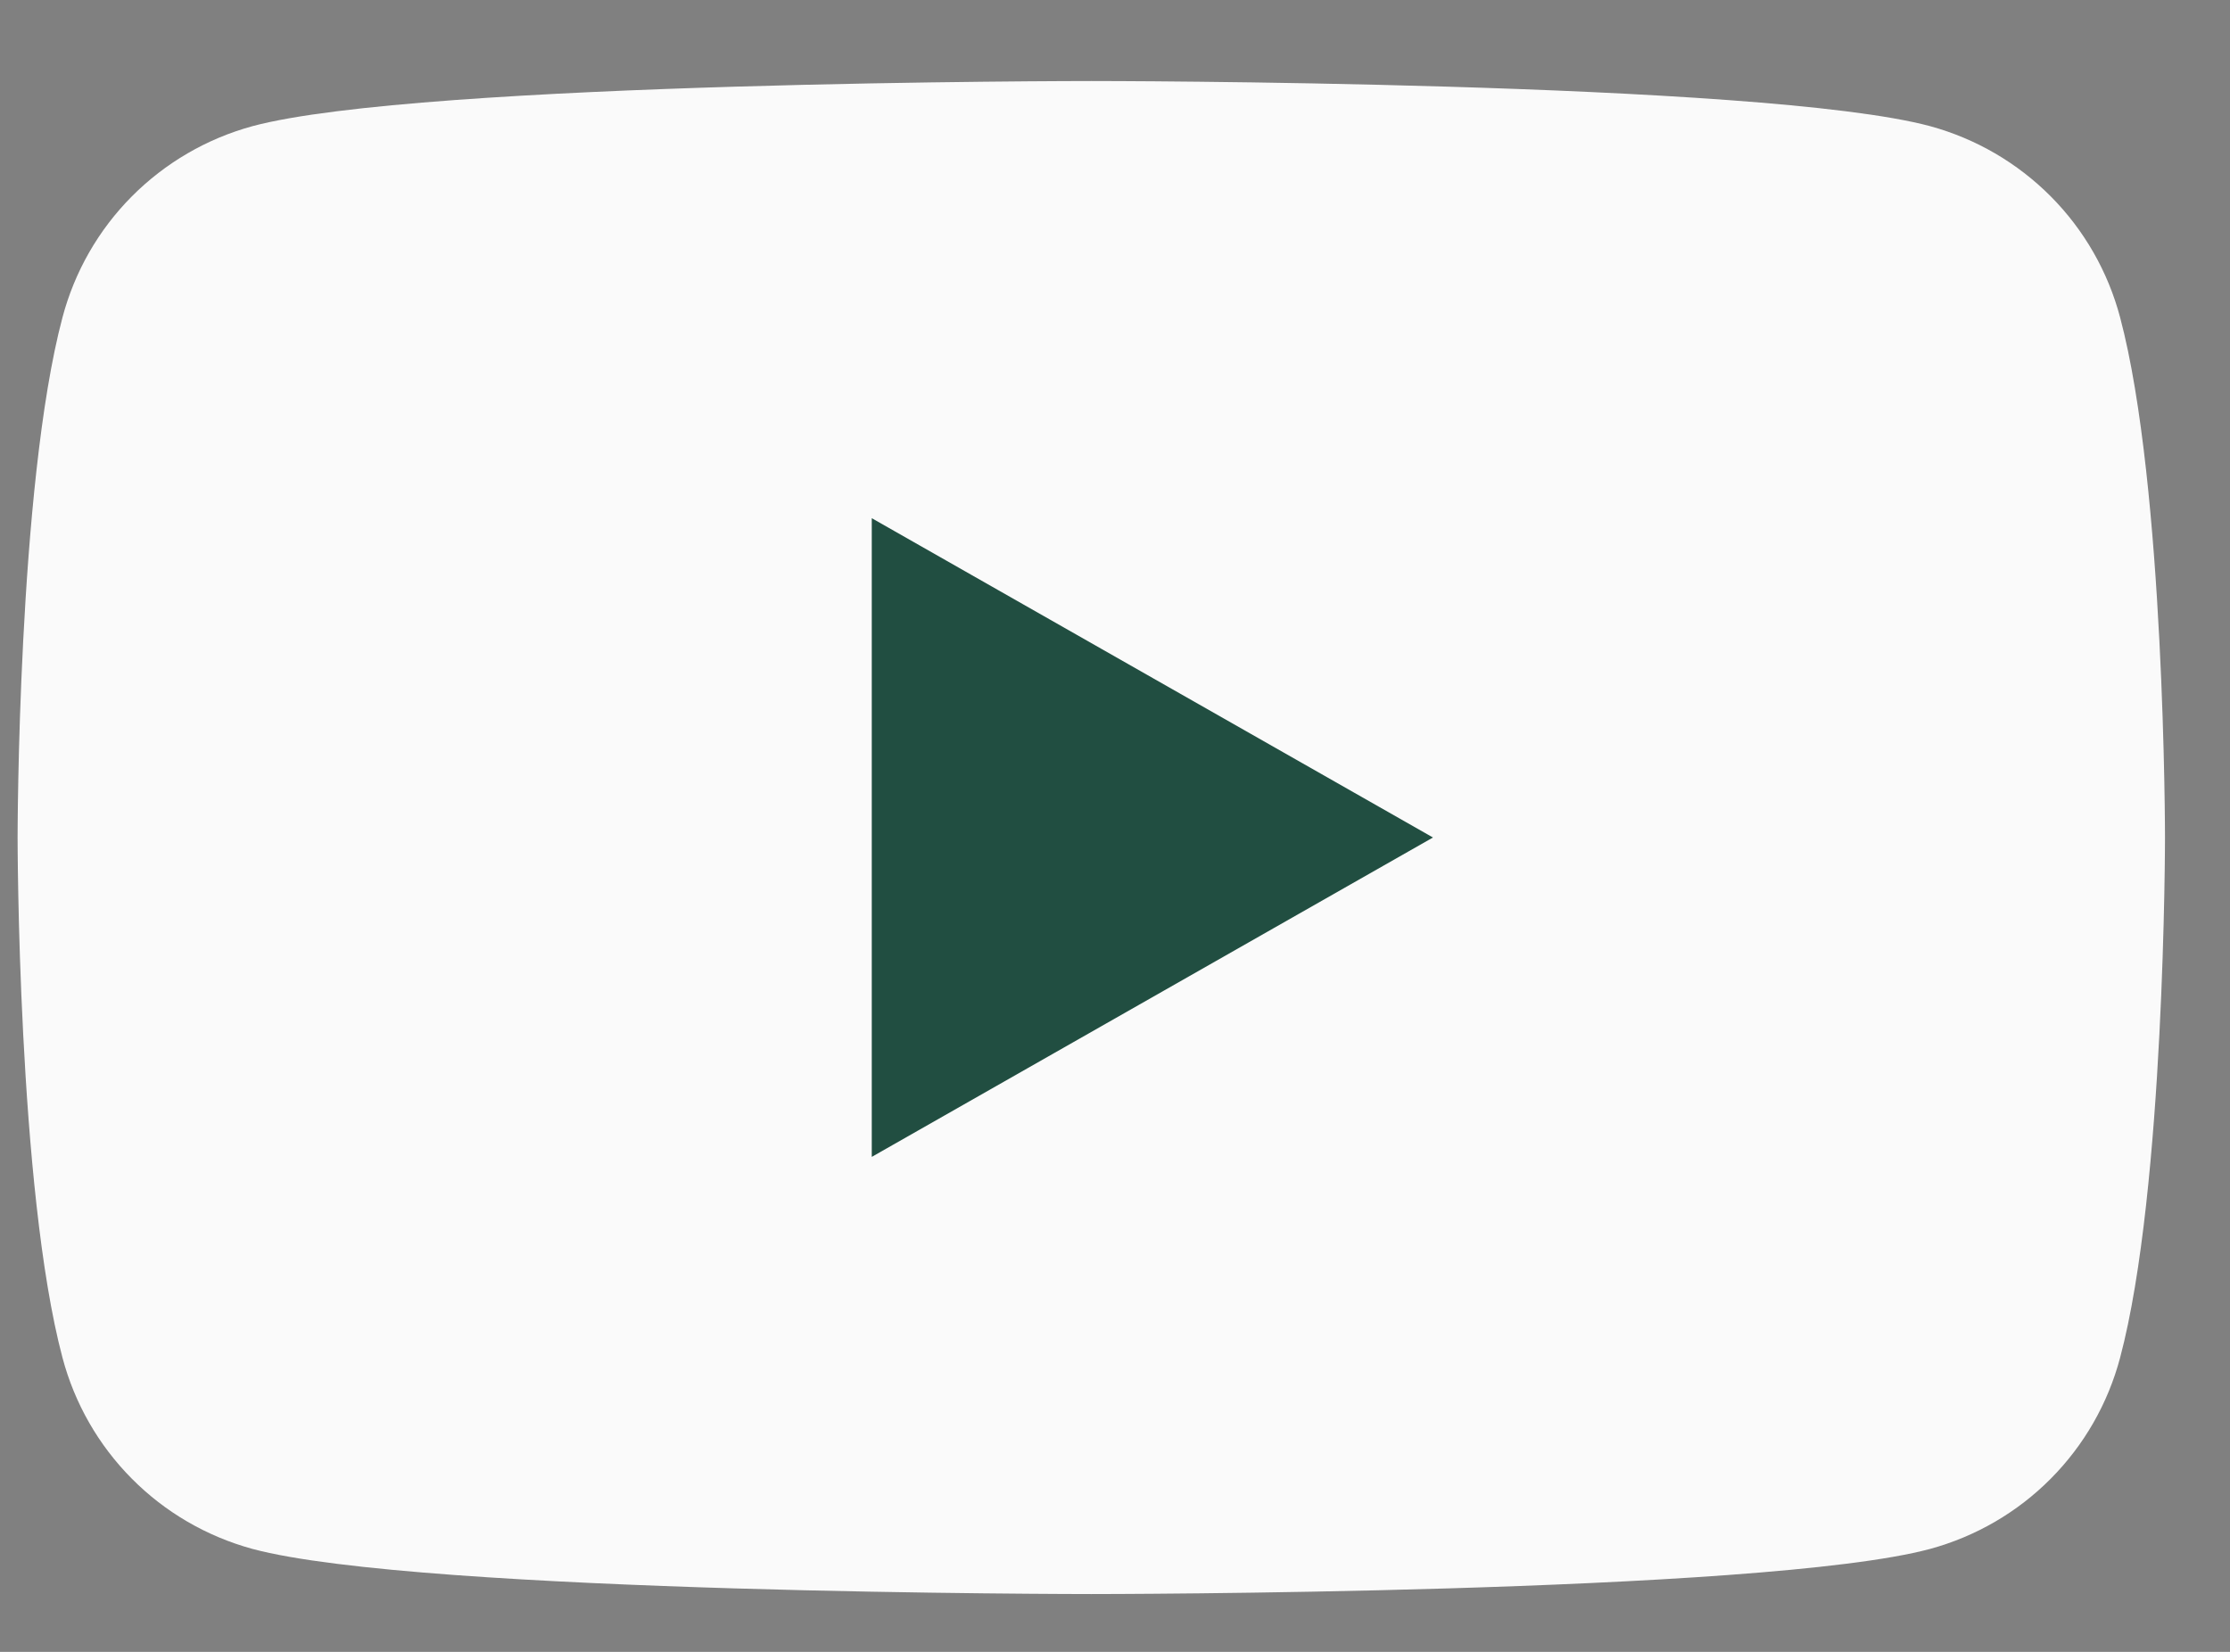 <svg width="27" height="20" viewBox="0 0 27 20" fill="none" xmlns="http://www.w3.org/2000/svg">
<rect x="0" y="0" width="27" height="20" fill="#808080" stroke="none"/>
<path d="M25.669 3.841C25.522 3.288 25.233 2.783 24.829 2.377C24.426 1.972 23.923 1.679 23.371 1.528C21.338 0.981 13.213 0.981 13.213 0.981C13.213 0.981 5.088 0.981 3.055 1.528C2.503 1.679 2 1.972 1.597 2.377C1.193 2.783 0.904 3.288 0.757 3.841C0.213 5.883 0.213 10.14 0.213 10.14C0.213 10.14 0.213 14.398 0.757 16.44C0.904 16.993 1.193 17.498 1.597 17.904C2 18.31 2.503 18.602 3.055 18.753C5.088 19.3 13.213 19.3 13.213 19.3C13.213 19.3 21.338 19.3 23.371 18.753C23.923 18.602 24.426 18.31 24.829 17.904C25.233 17.498 25.522 16.993 25.669 16.44C26.213 14.398 26.213 10.14 26.213 10.14C26.213 10.14 26.213 5.883 25.669 3.841Z" fill="#FAFAFA"/>
<path d="M10.555 14.007V6.274L17.35 10.14L10.555 14.007Z" fill="#214E41"/>
</svg>
